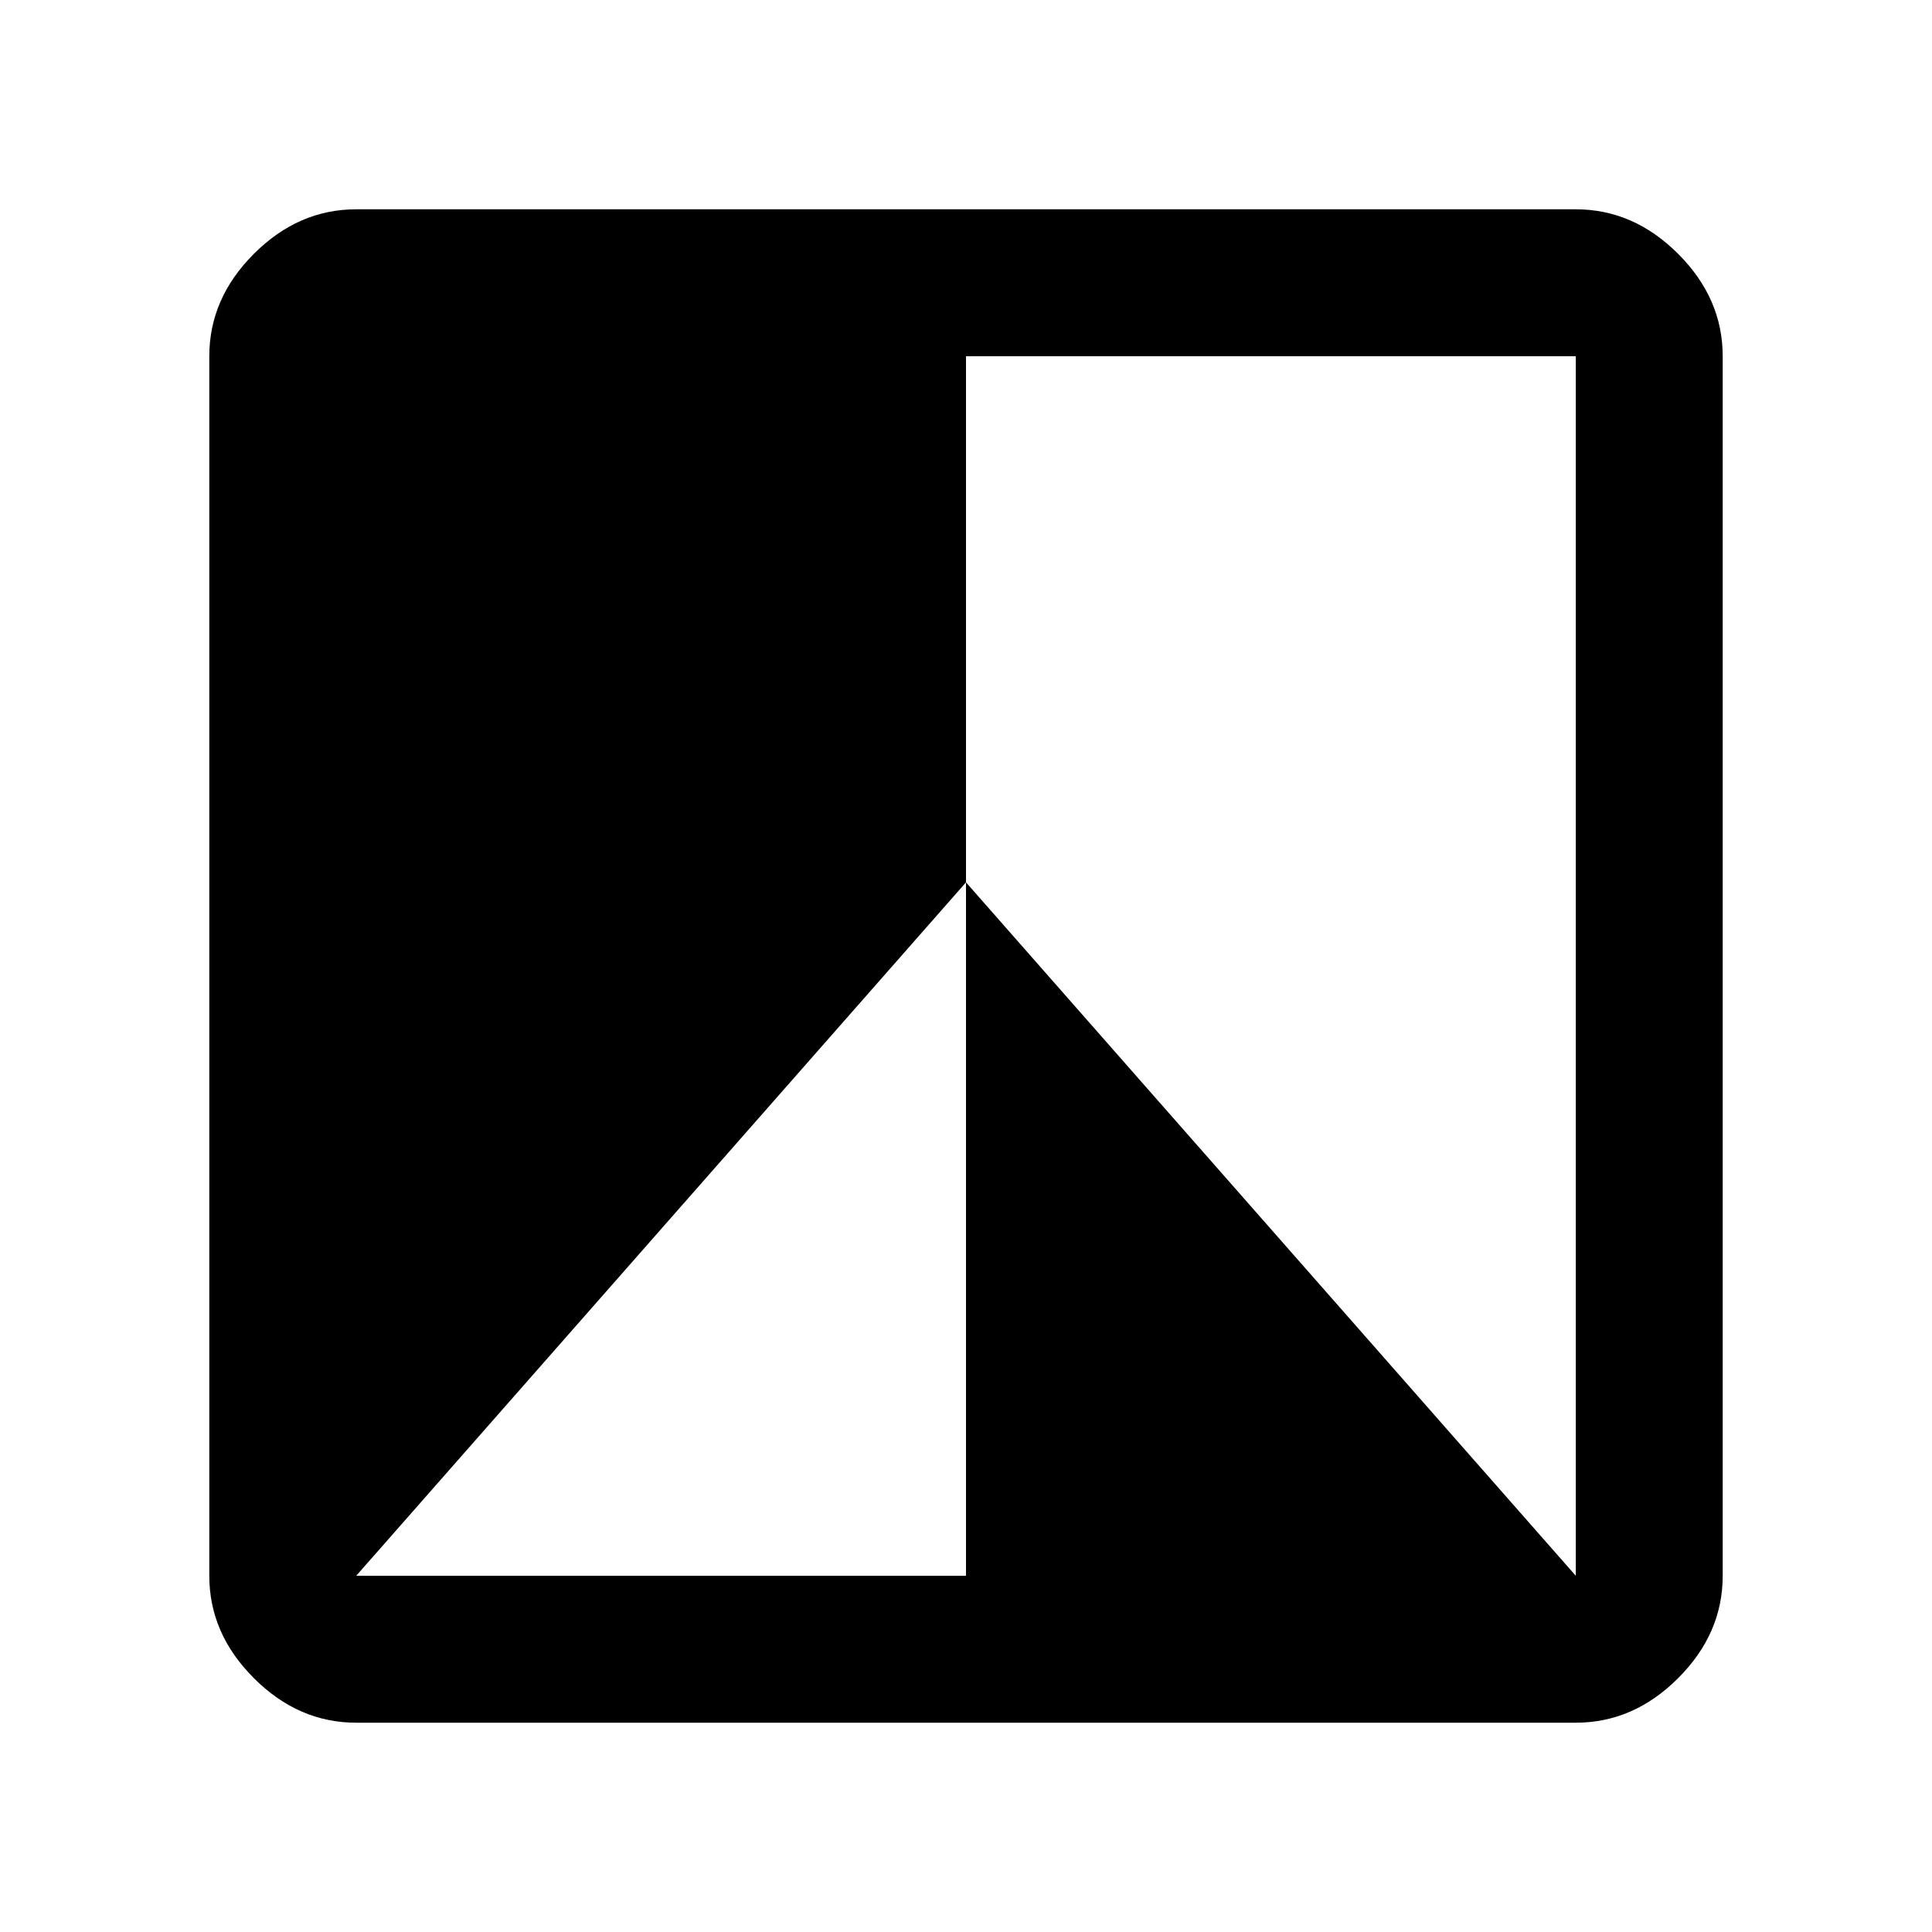 <svg xmlns="http://www.w3.org/2000/svg" height="48" viewBox="0 -960 960 960" width="48"><path d="M783-104H177q-28.73 0-50.86-22.14Q104-148.27 104-177v-606q0-28.72 22.14-50.86Q148.27-856 177-856h606q28.72 0 50.86 22.14T856-783v606q0 28.73-22.14 50.86Q811.72-104 783-104Zm-606-73h303v-344.57L783-177v-606H480v261.43L177-177Z"/></svg>